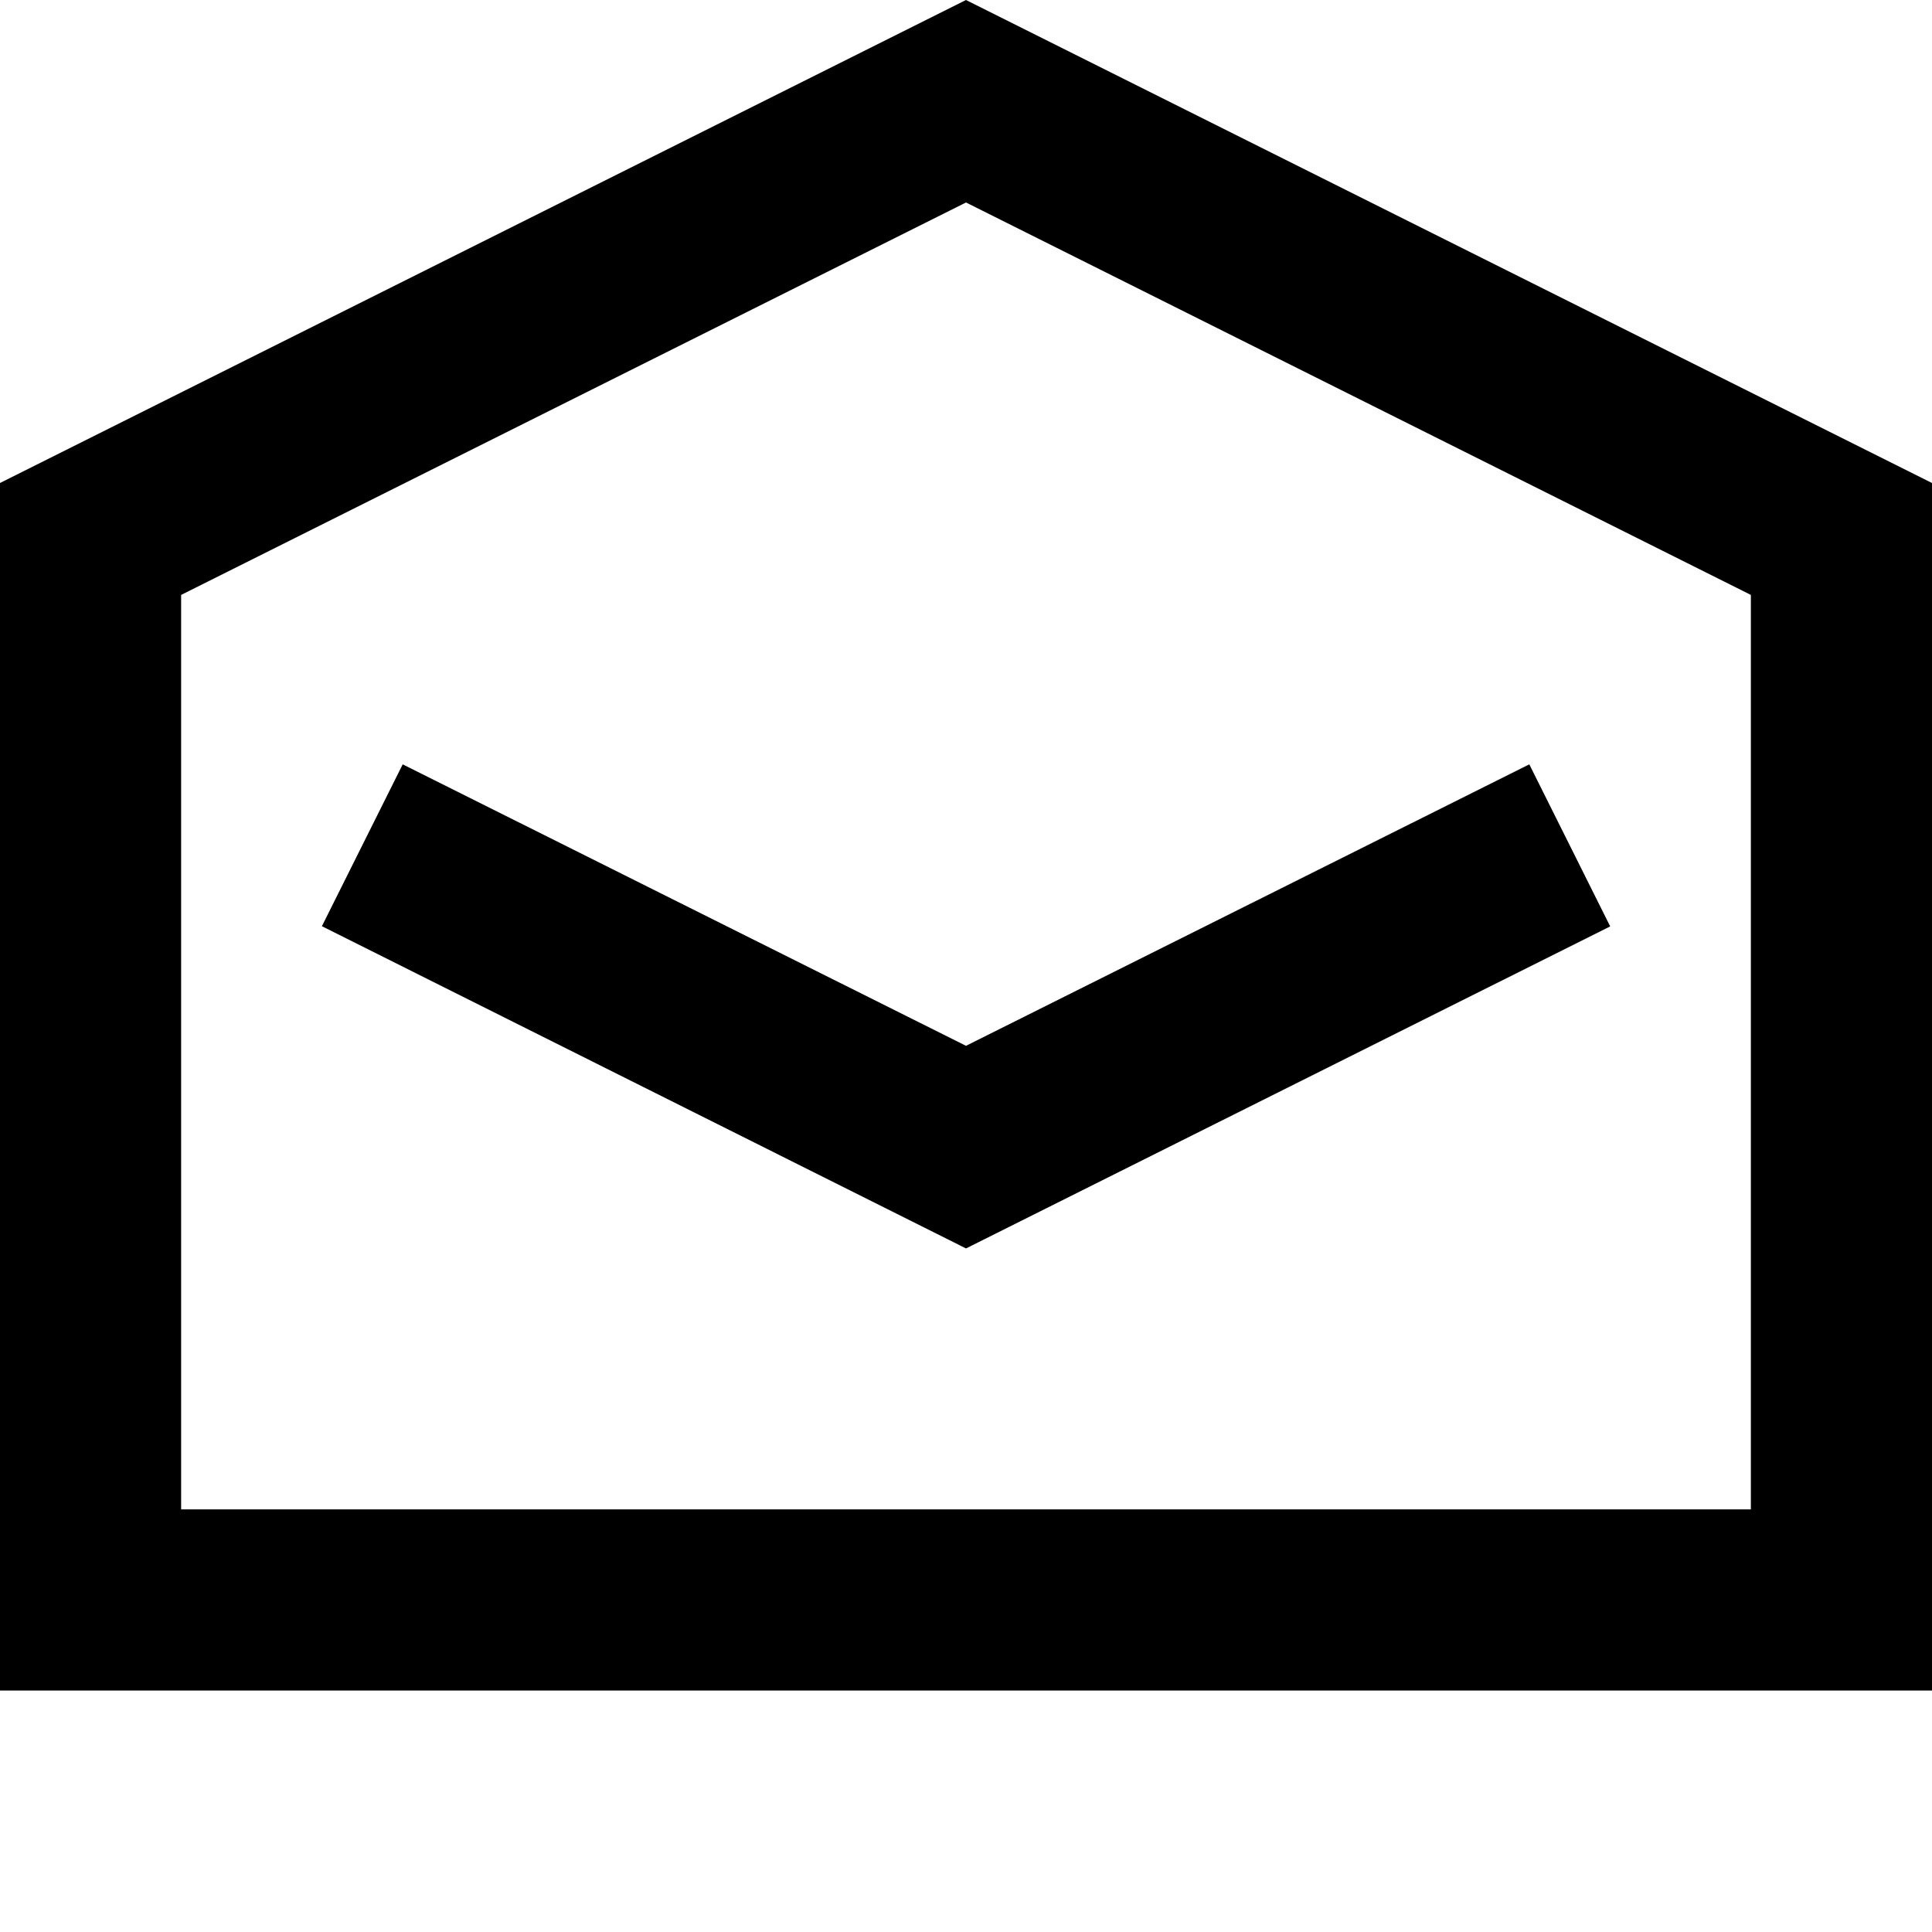 <svg xmlns="http://www.w3.org/2000/svg" width="16" height="16" fill="currentColor" viewBox="0 0 16 16">
  <path d="M2.665 7.67 8 10.339l5.335-2.667-.67-1.342L8 8.661 3.335 6.33l-.67 1.342Z"/>
  <path fill-rule="evenodd" d="M16 4 8 0 0 4v10h16V4ZM8 1.677l6.5 3.25V12.5h-13V4.927L8 1.677Z" clip-rule="evenodd"/>
</svg>

